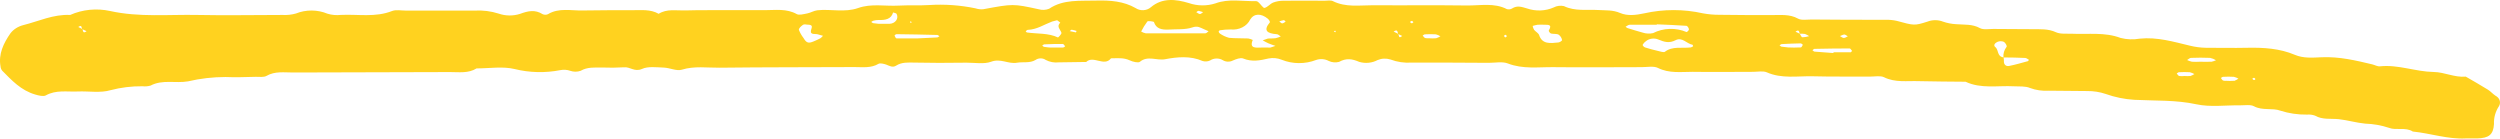 <svg width="379" height="21" viewBox="0 0 379 21" fill="none" xmlns="http://www.w3.org/2000/svg">
<path d="M378.317 14.512C377.901 14.244 377.589 13.851 377.16 13.589C376.066 12.909 374.93 12.266 373.808 11.616C372.111 11.771 370.588 10.937 368.96 10.913C366.19 10.872 363.6 9.763 360.795 10.055C360.428 10.097 360.027 9.853 359.632 9.757C357.132 9.161 354.639 8.566 351.979 8.679C350.594 8.738 349.209 8.869 347.893 8.309C345.615 7.344 343.163 7.189 340.656 7.243C338.579 7.29 336.501 7.243 334.423 7.243C333.603 7.229 332.788 7.122 331.999 6.927C329.506 6.331 327.027 5.586 324.381 5.86C323.421 6.03 322.426 5.993 321.486 5.753C319.076 4.841 316.583 5.235 314.125 5.115C313.301 5.08 312.359 5.199 311.687 4.889C310.489 4.329 309.27 4.448 308.044 4.424C306.098 4.394 304.145 4.424 302.199 4.388C301.507 4.388 300.662 4.543 300.163 4.263C299.006 3.62 297.774 3.769 296.548 3.667C295.866 3.631 295.195 3.5 294.56 3.28C294.19 3.134 293.787 3.059 293.38 3.059C292.972 3.059 292.569 3.134 292.199 3.28C290.204 3.912 290.184 3.876 287.517 3.155C286.983 3.04 286.433 2.988 285.883 3C282.129 3 278.376 3 274.622 2.958C273.93 2.958 273.092 3.107 272.593 2.827C271.298 2.106 269.92 2.297 268.555 2.285C265.917 2.285 263.271 2.285 260.633 2.243C259.807 2.245 258.982 2.171 258.174 2.023C255.252 1.367 252.183 1.367 249.261 2.023C248.028 2.285 246.74 2.452 245.612 1.969C244.483 1.486 243.465 1.594 242.377 1.522C240.604 1.409 238.79 1.749 237.093 0.926C236.832 0.867 236.56 0.854 236.293 0.889C236.026 0.924 235.771 1.005 235.542 1.129C234.922 1.402 234.242 1.558 233.546 1.584C232.851 1.611 232.157 1.509 231.511 1.284C230.673 1.039 230.015 0.789 229.233 1.284C229.121 1.353 228.992 1.398 228.856 1.415C228.72 1.433 228.581 1.422 228.45 1.385C226.511 0.384 224.385 0.861 222.349 0.831C217.626 0.765 212.896 0.831 208.166 0.795C206.088 0.795 204.01 1.141 202.064 0.169C201.746 0.009 201.247 0.11 200.832 0.11C198.754 0.11 196.676 0.08 194.599 0.11C194.056 0.106 193.518 0.2 193.02 0.384C192.528 0.581 192.189 1.087 191.697 1.2C191.496 1.248 191.094 0.604 190.762 0.324C190.674 0.237 190.55 0.182 190.416 0.169C188.338 0.223 186.302 -0.242 184.266 0.509C182.964 0.931 181.525 0.916 180.235 0.467C178.255 -0.128 176.212 -0.379 174.453 1.111C174.154 1.369 173.754 1.523 173.332 1.544C172.909 1.564 172.492 1.451 172.16 1.224C170.346 0.187 168.331 0.032 166.218 0.086C163.753 0.164 161.225 -0.14 159.051 1.325C158.554 1.527 157.985 1.555 157.465 1.403C153.593 0.563 153.6 0.557 149.043 1.403C148.653 1.436 148.259 1.389 147.894 1.266C145.586 0.784 143.205 0.615 140.837 0.765C139.313 0.861 137.776 0.765 136.252 0.849C134.174 0.968 132.097 0.503 130.088 1.218C128.08 1.933 125.933 1.337 123.911 1.558C123.385 1.617 122.907 1.933 122.38 2.035C121.854 2.136 121.141 2.339 120.788 2.136C119.243 1.272 117.574 1.54 115.94 1.54C114.555 1.54 113.17 1.54 111.785 1.54H107.629C106.383 1.54 105.129 1.54 103.876 1.582C102.491 1.623 101.105 1.302 99.852 2.094C98.612 1.373 97.2 1.552 95.835 1.546C93.335 1.546 90.828 1.546 88.328 1.588C86.562 1.629 84.706 1.153 83.065 2.154C82.943 2.208 82.807 2.236 82.67 2.236C82.533 2.236 82.397 2.208 82.275 2.154C81.105 1.421 80.08 1.647 78.812 2.112C77.772 2.439 76.626 2.422 75.599 2.064C74.436 1.692 73.195 1.535 71.956 1.606C68.494 1.606 65.031 1.606 61.527 1.606C60.834 1.606 60.038 1.439 59.449 1.665C56.914 2.672 54.269 2.136 51.672 2.261C50.988 2.337 50.293 2.274 49.643 2.076C48.899 1.765 48.084 1.601 47.257 1.595C46.43 1.59 45.613 1.744 44.864 2.047C44.21 2.232 43.522 2.306 42.835 2.267C38.52 2.267 34.213 2.356 29.905 2.267C25.598 2.178 21.096 2.642 16.705 1.671C14.667 1.221 12.507 1.433 10.639 2.267C8.083 2.142 5.867 3.226 3.519 3.81C2.728 4.015 2.044 4.451 1.587 5.044C0.527 6.563 -0.255 8.202 0.077 10.055C0.091 10.292 0.18 10.52 0.334 10.717C1.767 12.159 3.159 13.696 5.354 14.334C5.853 14.483 6.587 14.661 6.94 14.465C8.485 13.595 10.161 13.94 11.788 13.869C13.416 13.797 15.251 14.125 16.754 13.672C18.324 13.26 19.96 13.059 21.602 13.076C22.014 13.124 22.433 13.09 22.827 12.975C24.635 12.016 26.657 12.665 28.513 12.332C30.366 11.896 32.278 11.676 34.199 11.676C35.723 11.748 37.253 11.676 38.783 11.646C39.331 11.646 40.009 11.736 40.404 11.503C41.692 10.758 43.091 10.997 44.449 10.991C52.378 10.955 60.301 10.955 68.224 10.925C69.609 10.925 70.994 11.146 72.247 10.371C74.179 10.371 76.222 10.031 78.016 10.466C80.271 11.025 82.654 11.082 84.942 10.633C85.445 10.531 85.973 10.566 86.451 10.735C86.955 10.912 87.52 10.912 88.023 10.735C89.055 10.139 90.142 10.246 91.244 10.234C92.354 10.281 93.466 10.271 94.575 10.204C95.524 10.091 96.181 10.961 97.345 10.443C98.231 10.037 99.513 10.204 100.614 10.246C101.535 10.276 102.581 10.806 103.349 10.568C105.281 9.972 107.207 10.288 109.118 10.264C115.926 10.18 122.741 10.204 129.555 10.168C130.781 10.168 132.048 10.353 133.184 9.674C133.433 9.531 133.994 9.674 134.334 9.787C134.846 9.984 135.324 10.294 135.857 9.948C136.716 9.4 137.686 9.477 138.627 9.489C139.874 9.489 141.128 9.525 142.381 9.531C143.766 9.531 145.151 9.521 146.536 9.501C147.79 9.501 149.189 9.751 150.255 9.358C151.716 8.81 152.859 9.745 154.182 9.507C155.11 9.346 156.121 9.614 156.994 9.084C157.211 8.932 157.482 8.849 157.762 8.849C158.042 8.849 158.314 8.932 158.531 9.084C159.121 9.402 159.822 9.533 160.512 9.453L164.667 9.394C165.754 8.345 167.403 10.168 168.428 8.84C169.39 8.84 170.339 8.709 171.267 9.149C171.71 9.364 172.576 9.567 172.798 9.376C173.982 8.375 175.36 9.221 176.634 8.977C178.469 8.631 180.464 8.428 182.32 9.251C182.504 9.306 182.7 9.327 182.895 9.313C183.089 9.299 183.278 9.249 183.449 9.167C183.722 8.983 184.056 8.879 184.402 8.871C184.749 8.862 185.089 8.949 185.374 9.12C185.595 9.257 185.858 9.336 186.13 9.345C186.402 9.355 186.672 9.295 186.905 9.173C187.376 8.965 188.068 8.709 188.449 8.863C189.786 9.412 190.998 9.173 192.313 8.863C192.985 8.735 193.687 8.804 194.308 9.06C195.121 9.388 196.006 9.561 196.904 9.567C197.802 9.573 198.69 9.412 199.509 9.096C199.82 8.987 200.157 8.943 200.492 8.968C200.826 8.992 201.149 9.085 201.434 9.239C201.67 9.353 201.931 9.424 202.2 9.449C202.469 9.473 202.741 9.451 202.999 9.382C204.087 8.786 204.952 8.905 206.067 9.382C206.524 9.516 207.009 9.561 207.488 9.514C207.967 9.466 208.428 9.328 208.837 9.108C209.139 8.979 209.467 8.905 209.803 8.89C210.139 8.874 210.475 8.918 210.791 9.018C211.805 9.402 212.913 9.564 214.018 9.489C217.91 9.489 221.802 9.489 225.694 9.525C226.671 9.525 227.772 9.298 228.589 9.62C230.867 10.508 233.215 10.156 235.514 10.18C239.967 10.234 244.413 10.18 248.867 10.18C249.698 10.18 250.702 9.978 251.332 10.294C253.043 11.152 254.836 10.889 256.602 10.889C259.663 10.937 262.724 10.889 265.778 10.889C266.471 10.889 267.288 10.717 267.856 10.967C270.1 11.962 272.475 11.515 274.781 11.563C277.697 11.64 280.62 11.593 283.535 11.611C284.228 11.611 285.066 11.444 285.613 11.706C287.317 12.552 289.117 12.236 290.89 12.302C293.258 12.361 295.62 12.367 297.982 12.391C300.315 13.493 302.829 12.951 305.316 13.082C306.14 13.124 307.061 13.035 307.747 13.338C308.636 13.669 309.605 13.81 310.572 13.75L316.41 13.803C317.372 13.792 318.327 13.941 319.222 14.244C320.606 14.74 322.075 15.04 323.571 15.132C326.722 15.293 329.859 15.132 333.01 15.817C335.088 16.264 337.436 15.937 339.659 15.966C340.351 15.966 341.189 15.829 341.702 16.109C342.997 16.807 344.513 16.324 345.705 16.777C346.995 17.192 348.365 17.394 349.742 17.373C350.155 17.338 350.571 17.392 350.954 17.528C352.09 18.189 353.357 17.939 354.576 18.07C355.92 18.219 357.229 18.618 358.572 18.743C359.805 18.782 361.023 18.997 362.173 19.381C363.254 19.81 364.673 19.226 365.781 19.941C368.496 20.215 371.093 21.133 373.829 20.984C374.438 20.984 374.992 20.984 375.546 20.984C377.319 20.936 377.984 20.424 378.088 18.803C378.043 17.852 378.307 16.909 378.85 16.08C379.01 15.809 379.043 15.496 378.944 15.205C378.845 14.914 378.621 14.666 378.317 14.512V14.512ZM11.864 4.09C12.425 3.697 12.342 4.168 12.453 4.388L11.864 4.09ZM12.495 4.43L13.125 4.728C12.55 5.163 12.612 4.668 12.495 4.43V4.43ZM124.375 5.801C124.033 5.981 123.679 6.144 123.315 6.289C122.554 6.605 122.249 6.51 121.806 5.753C121.514 5.374 121.281 4.963 121.113 4.531C121.065 4.317 121.425 3.977 121.695 3.792C121.965 3.608 122.214 3.745 122.346 3.733C123.392 3.733 123.038 4.15 122.941 4.621C122.796 5.354 123.634 5.068 124.022 5.217L124.763 5.425C124.655 5.566 124.525 5.692 124.375 5.801V5.801ZM137.997 3.226L138.274 3.363L137.97 3.459L137.997 3.226ZM134.86 3.608C134.451 3.608 134.036 3.608 133.191 3.608C133.191 3.608 132.817 3.578 132.415 3.518C132.291 3.518 132.187 3.393 132.076 3.328C132.174 3.249 132.286 3.184 132.408 3.137C132.666 3.067 132.935 3.03 133.205 3.03C134.237 3.071 135.109 2.899 135.393 1.886C135.573 1.957 135.878 1.993 135.92 2.1C136.007 2.258 136.047 2.432 136.037 2.606C136.027 2.781 135.967 2.95 135.862 3.1C135.757 3.249 135.61 3.374 135.436 3.462C135.261 3.551 135.063 3.601 134.86 3.608V3.608ZM142.09 5.675C140.996 5.741 139.902 5.783 139.14 5.818C137.845 5.818 136.875 5.818 135.913 5.818C135.802 5.818 135.677 5.55 135.608 5.383C135.608 5.348 135.809 5.181 135.913 5.181C137.976 5.205 140.036 5.244 142.09 5.3C142.201 5.3 142.312 5.431 142.423 5.497C142.312 5.544 142.201 5.664 142.09 5.675ZM155.706 4.925C155.623 4.925 155.56 4.805 155.491 4.74C155.595 4.668 155.699 4.531 155.802 4.525C157.188 4.484 158.289 3.715 159.508 3.262C159.755 3.184 160.007 3.118 160.263 3.065L160.74 3.429C160.117 4.025 160.74 4.448 160.914 4.96C160.976 5.157 160.415 5.693 160.394 5.681C158.919 4.984 157.271 5.151 155.706 4.925ZM161.142 7.207C160.602 7.207 160.055 7.207 159.196 7.207C159.12 7.207 158.718 7.171 158.33 7.112C158.206 7.112 158.102 6.986 157.998 6.915C158.102 6.849 158.206 6.73 158.317 6.724C159.258 6.683 160.193 6.653 161.128 6.665C161.246 6.665 161.364 6.897 161.481 7.022C161.391 7.088 161.253 7.201 161.142 7.207ZM163.109 4.913C162.79 4.859 162.479 4.782 162.167 4.716C162.271 4.639 162.389 4.496 162.486 4.508C162.734 4.549 162.978 4.611 163.213 4.692C163.187 4.769 163.152 4.842 163.109 4.913V4.913ZM181.697 1.641C181.934 1.692 182.165 1.76 182.389 1.844C182.216 1.957 182.05 2.142 181.898 2.13C181.745 2.118 181.537 1.951 181.357 1.85C181.475 1.76 181.607 1.629 181.697 1.641V1.641ZM182.736 5.05C181.233 5.05 179.723 5.05 178.213 5.05C176.704 5.05 175.201 5.05 173.691 5.05C173.442 4.999 173.207 4.908 172.998 4.782C173.261 4.251 173.576 3.741 173.94 3.256C174.051 3.131 174.896 3.256 174.938 3.34C175.263 4.347 176.087 4.531 177.133 4.484C178.345 4.4 179.661 4.531 180.741 4.162C181.593 3.87 181.967 4.198 182.528 4.43L183.22 4.734C183.075 4.841 182.909 5.044 182.736 5.05ZM193.394 5.789C193.121 5.824 192.845 5.838 192.57 5.83C192.433 5.825 192.295 5.835 192.161 5.86C191.912 5.932 191.669 6.027 191.427 6.116C191.711 6.265 191.981 6.438 192.279 6.563C192.577 6.688 192.971 6.831 193.359 6.957C193.113 7.051 192.861 7.135 192.604 7.207C192.469 7.225 192.331 7.225 192.196 7.207H191.365C190.485 7.207 189.335 7.451 189.917 6.057C189.701 5.952 189.467 5.876 189.225 5.83C188.262 5.783 187.286 5.83 186.33 5.735C185.825 5.598 185.355 5.38 184.945 5.091C184.835 5.016 184.764 4.907 184.744 4.788C184.755 4.744 184.779 4.703 184.812 4.668C184.846 4.634 184.889 4.608 184.938 4.591C185.474 4.505 186.019 4.463 186.565 4.466C187.181 4.53 187.803 4.419 188.338 4.148C188.872 3.878 189.289 3.464 189.523 2.97C190.111 1.999 191.205 2.011 192.203 2.839C192.369 2.976 192.577 3.31 192.5 3.399C191.489 4.621 192.064 5.074 193.574 5.187C193.775 5.187 193.962 5.413 194.163 5.532C193.916 5.638 193.659 5.724 193.394 5.789V5.789ZM194.363 3.542C194.232 3.542 194.079 3.346 193.941 3.238C194.165 3.159 194.397 3.095 194.633 3.048C194.71 3.048 194.813 3.197 194.903 3.28C194.744 3.369 194.564 3.548 194.363 3.548V3.542ZM202.21 4.841L202.397 4.615L202.528 4.871L202.21 4.841ZM211.905 5.103L211.275 4.788C211.905 4.365 211.843 4.847 211.947 5.103H211.905ZM211.947 5.151L212.57 5.449C212.009 5.932 212.106 5.378 211.982 5.151H211.947ZM214.025 3.536C213.685 3.399 213.699 3.25 214.059 3.161C214.101 3.161 214.205 3.292 214.274 3.363C214.205 3.423 214.08 3.548 214.025 3.548V3.536ZM217.702 5.801C217.347 5.83 216.99 5.83 216.636 5.801C216.443 5.82 216.248 5.808 216.061 5.765C215.901 5.717 215.804 5.521 215.673 5.389C215.791 5.324 215.901 5.211 216.019 5.205C216.57 5.172 217.123 5.172 217.674 5.205C217.924 5.267 218.159 5.368 218.367 5.503C218.165 5.624 217.946 5.725 217.716 5.801H217.702ZM227.993 5.431C227.993 5.401 228.153 5.318 228.243 5.264C228.312 5.336 228.464 5.443 228.443 5.473C228.291 5.735 228.111 5.723 228.007 5.431H227.993ZM236.241 6.438C235.03 6.563 233.797 6.736 233.333 5.324C233.236 5.02 232.799 4.805 232.571 4.525C232.462 4.338 232.387 4.137 232.349 3.93C232.596 3.855 232.848 3.796 233.104 3.751C233.459 3.732 233.816 3.732 234.171 3.751C234.538 3.781 235.431 3.62 234.794 4.621C234.746 4.704 234.967 5.032 235.126 5.08C235.5 5.181 235.978 5.08 236.304 5.264C236.572 5.465 236.749 5.742 236.802 6.045C236.878 6.152 236.47 6.414 236.255 6.438H236.241ZM246.754 4.269C246.636 4.233 246.546 4.126 246.436 4.055C246.643 3.947 246.851 3.757 247.066 3.751C248.451 3.751 249.801 3.751 251.166 3.751V3.685C252.662 3.751 254.164 3.81 255.653 3.912C255.806 3.912 256.02 4.239 256.041 4.43C256.062 4.621 255.723 4.877 255.681 4.859C254.887 4.517 254.006 4.353 253.119 4.381C252.232 4.409 251.367 4.629 250.605 5.02C250.084 5.138 249.534 5.111 249.033 4.943C248.271 4.74 247.523 4.502 246.768 4.269H246.754ZM256.318 7.189C255.009 7.356 253.548 6.957 252.398 7.85C252.218 7.987 251.664 7.791 251.29 7.707C250.646 7.558 250.009 7.392 249.386 7.189C249.22 7.135 248.984 6.879 249.026 6.79C249.14 6.579 249.308 6.394 249.517 6.248C249.765 6.041 250.082 5.906 250.423 5.861C250.764 5.816 251.114 5.864 251.422 5.997C252.315 6.367 253.043 6.593 254.033 6.087C255.023 5.58 255.695 6.623 256.581 6.784C256.63 6.784 256.644 6.939 256.678 7.016C256.575 7.089 256.458 7.148 256.332 7.189H256.318ZM272.939 7.189C272.294 7.223 271.646 7.223 271 7.189C271.166 7.189 270.626 7.153 270.1 7.076C269.982 7.076 269.885 6.939 269.781 6.861C269.899 6.796 270.01 6.688 270.128 6.683C271.083 6.629 272.032 6.593 272.988 6.575C273.092 6.575 273.202 6.712 273.313 6.784C273.23 6.951 273.126 7.183 272.981 7.201L272.939 7.189ZM273.23 5.64C273.085 5.64 272.974 5.3 272.849 5.115L272.198 4.805C272.766 4.37 272.731 4.853 272.849 5.115C273.113 5.1 273.378 5.112 273.639 5.151C273.865 5.236 274.076 5.346 274.269 5.479C273.948 5.578 273.612 5.637 273.272 5.652L273.23 5.64ZM279.56 5.223C279.754 5.223 279.941 5.407 280.128 5.503C279.927 5.598 279.719 5.759 279.518 5.753C279.318 5.747 279.131 5.568 278.937 5.467C279.186 5.389 279.401 5.234 279.601 5.234L279.56 5.223ZM280.432 7.928C279.608 7.928 278.777 7.928 277.953 7.928C277.95 7.966 277.95 8.003 277.953 8.041C276.998 7.97 276.049 7.91 275.1 7.827C274.982 7.827 274.878 7.69 274.768 7.624C274.871 7.547 274.968 7.409 275.072 7.409C276.852 7.374 278.632 7.344 280.412 7.344C280.537 7.344 280.654 7.594 280.779 7.725C280.703 7.809 280.592 7.934 280.509 7.94L280.432 7.928ZM302.476 7.141C302.116 6.802 302.525 6.48 302.822 6.343C302.972 6.28 303.137 6.247 303.304 6.247C303.471 6.247 303.635 6.28 303.785 6.343C304.028 6.486 304.298 6.969 304.201 7.1C303.835 7.57 303.666 8.133 303.723 8.697C302.739 8.56 303.023 7.624 302.518 7.153L302.476 7.141ZM307.289 9.31C306.396 9.555 305.503 9.817 304.595 9.996C304.145 10.085 303.827 9.835 303.792 9.4C303.792 9.167 303.792 8.941 303.744 8.709C304.838 8.709 305.925 8.738 307.019 8.786C307.22 8.786 307.414 8.983 307.608 9.084C307.531 9.176 307.438 9.256 307.331 9.322L307.289 9.31ZM332.006 11.521C331.732 11.545 331.456 11.545 331.182 11.521V11.521C330.911 11.554 330.636 11.554 330.365 11.521C330.213 11.485 330.116 11.277 329.991 11.14C330.109 11.074 330.219 10.949 330.33 10.949C330.879 10.916 331.43 10.916 331.979 10.949C332.224 11.013 332.457 11.107 332.671 11.229C332.477 11.35 332.268 11.452 332.048 11.533L332.006 11.521ZM335.199 9.358C334.652 9.394 334.098 9.358 333.544 9.358C333.129 9.382 332.712 9.382 332.297 9.358C332.04 9.301 331.793 9.215 331.563 9.102C331.764 8.989 331.951 8.78 332.152 8.774C333.118 8.732 334.087 8.732 335.053 8.774C335.374 8.844 335.677 8.966 335.947 9.132C335.717 9.237 335.473 9.317 335.22 9.37L335.199 9.358ZM338.662 12.248C338.247 12.276 337.83 12.276 337.415 12.248C337.574 12.248 337.284 12.284 337.034 12.212C336.889 12.165 336.799 11.956 336.688 11.825C336.799 11.759 336.91 11.646 337.02 11.646C337.564 11.613 338.11 11.613 338.655 11.646C338.903 11.704 339.137 11.799 339.347 11.926C339.154 12.057 338.945 12.169 338.724 12.26L338.662 12.248ZM341.667 12.117C341.584 12.117 341.515 11.998 341.446 11.938C341.529 11.885 341.626 11.789 341.709 11.795C341.792 11.801 341.854 11.914 341.923 11.98C341.903 12.046 341.806 12.135 341.729 12.129L341.667 12.117Z" fill="#FFD21F"/>
</svg>
